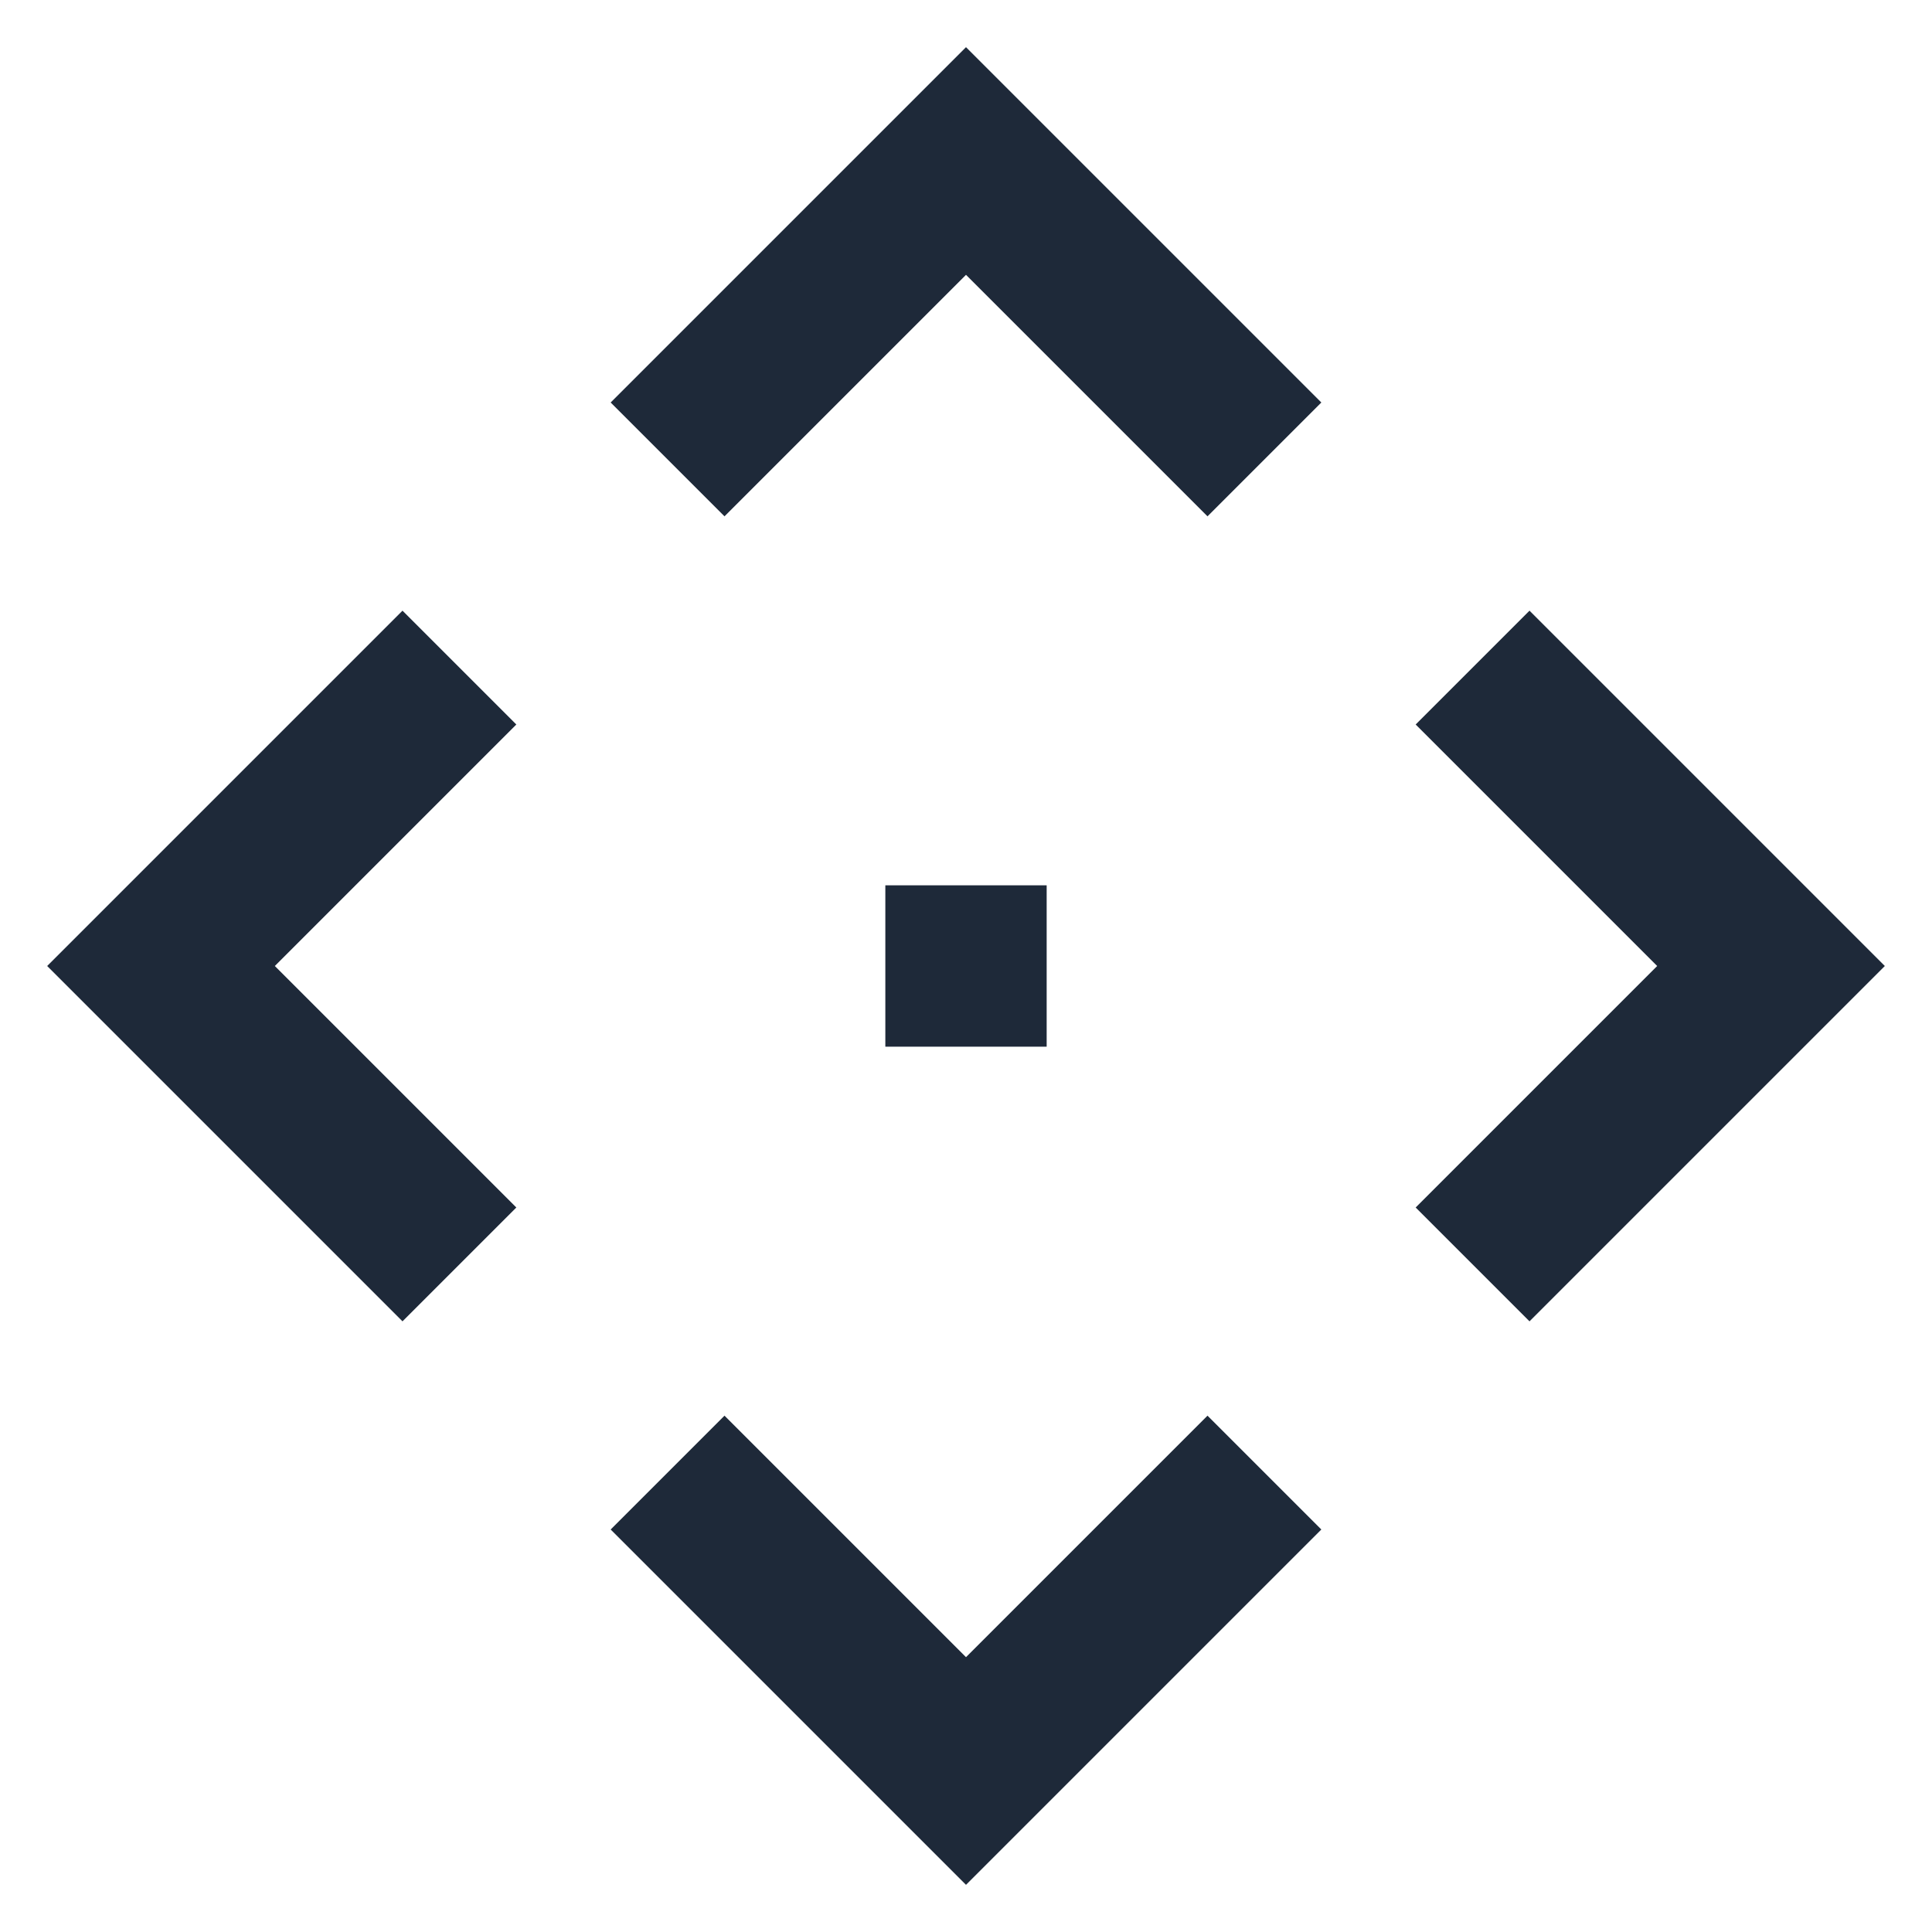 <svg xmlns="http://www.w3.org/2000/svg" width="24" height="24" viewBox="0 0 24 24"><path fill="#1e2939" d="M.586 12L5 7.586L6.414 9l-3 3l3 3L5 16.414L.586 12Zm7-7L12 .586L16.414 5L15 6.414l-3-3l-3 3L7.586 5ZM9 17.586l3 3l3-3L16.414 19L12 23.414L7.586 19L9 17.586Zm1.998-4.584v-2.004h2.004v2.004h-2.004ZM17.586 15l3-3l-3-3L19 7.586L23.414 12L19 16.414L17.586 15Z"/></svg>